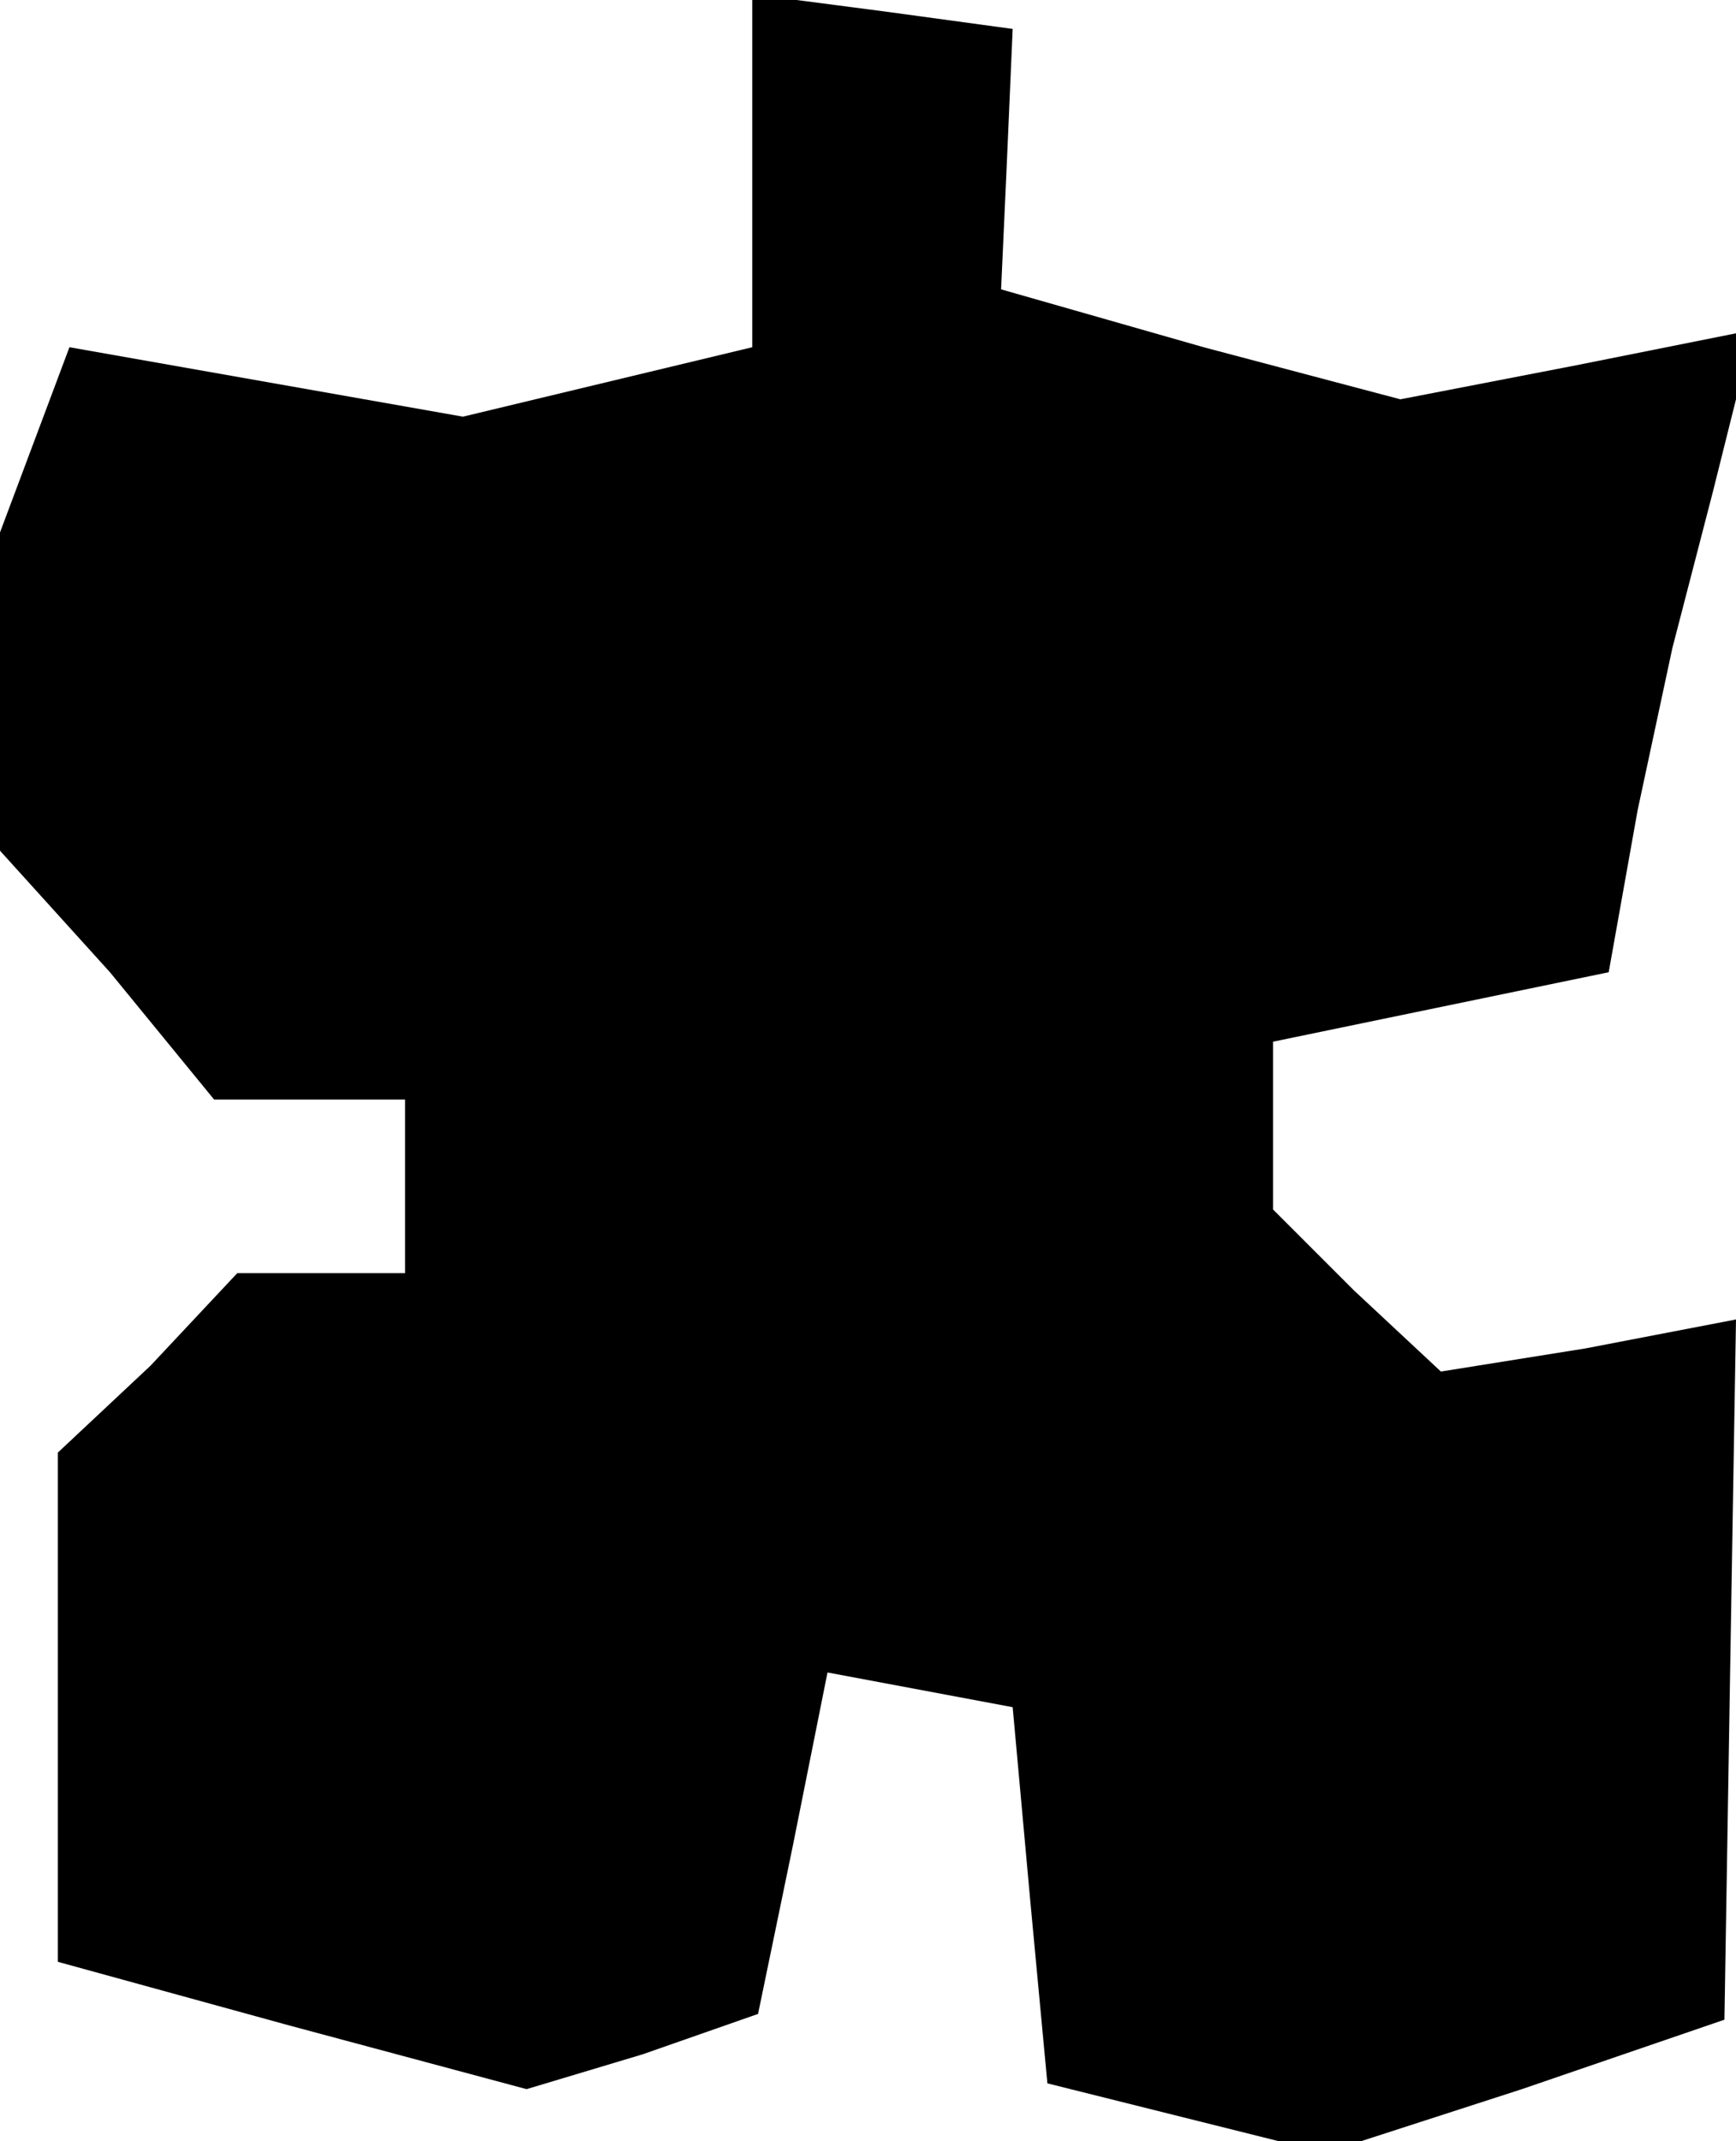 <?xml version="1.0" standalone="no"?>
<!DOCTYPE svg PUBLIC "-//W3C//DTD SVG 20010904//EN"
 "http://www.w3.org/TR/2001/REC-SVG-20010904/DTD/svg10.dtd">
<svg version="1.0" xmlns="http://www.w3.org/2000/svg"
 width="30pt" height="37pt" viewBox="0 0 30 37"
 preserveAspectRatio="xMidYMid meet">
<g transform="translate(0,37) scale(0.1,-0.1)"
fill="#000000" stroke="none">
<path d="M130 341 l0 -31 -25 -6 -25 -6 -34 6 -34 6 -6 -16 -6 -16 0 -27 0
-28 19 -21 18 -22 17 0 16 0 0 -15 0 -15 -14 0 -15 0 -15 -16 -16 -15 0 -44 0
-44 40 -11 41 -11 20 6 20 7 6 29 6 30 16 -3 16 -3 3 -33 3 -32 24 -6 24 -6
34 11 35 12 1 61 1 60 -26 -5 -25 -4 -15 14 -14 14 0 15 0 14 29 6 29 6 5 28
6 28 7 27 7 28 -30 -6 -31 -6 -34 9 -35 10 1 22 1 23 -22 3 -23 3 0 -30z"/>
</g>
</svg>
